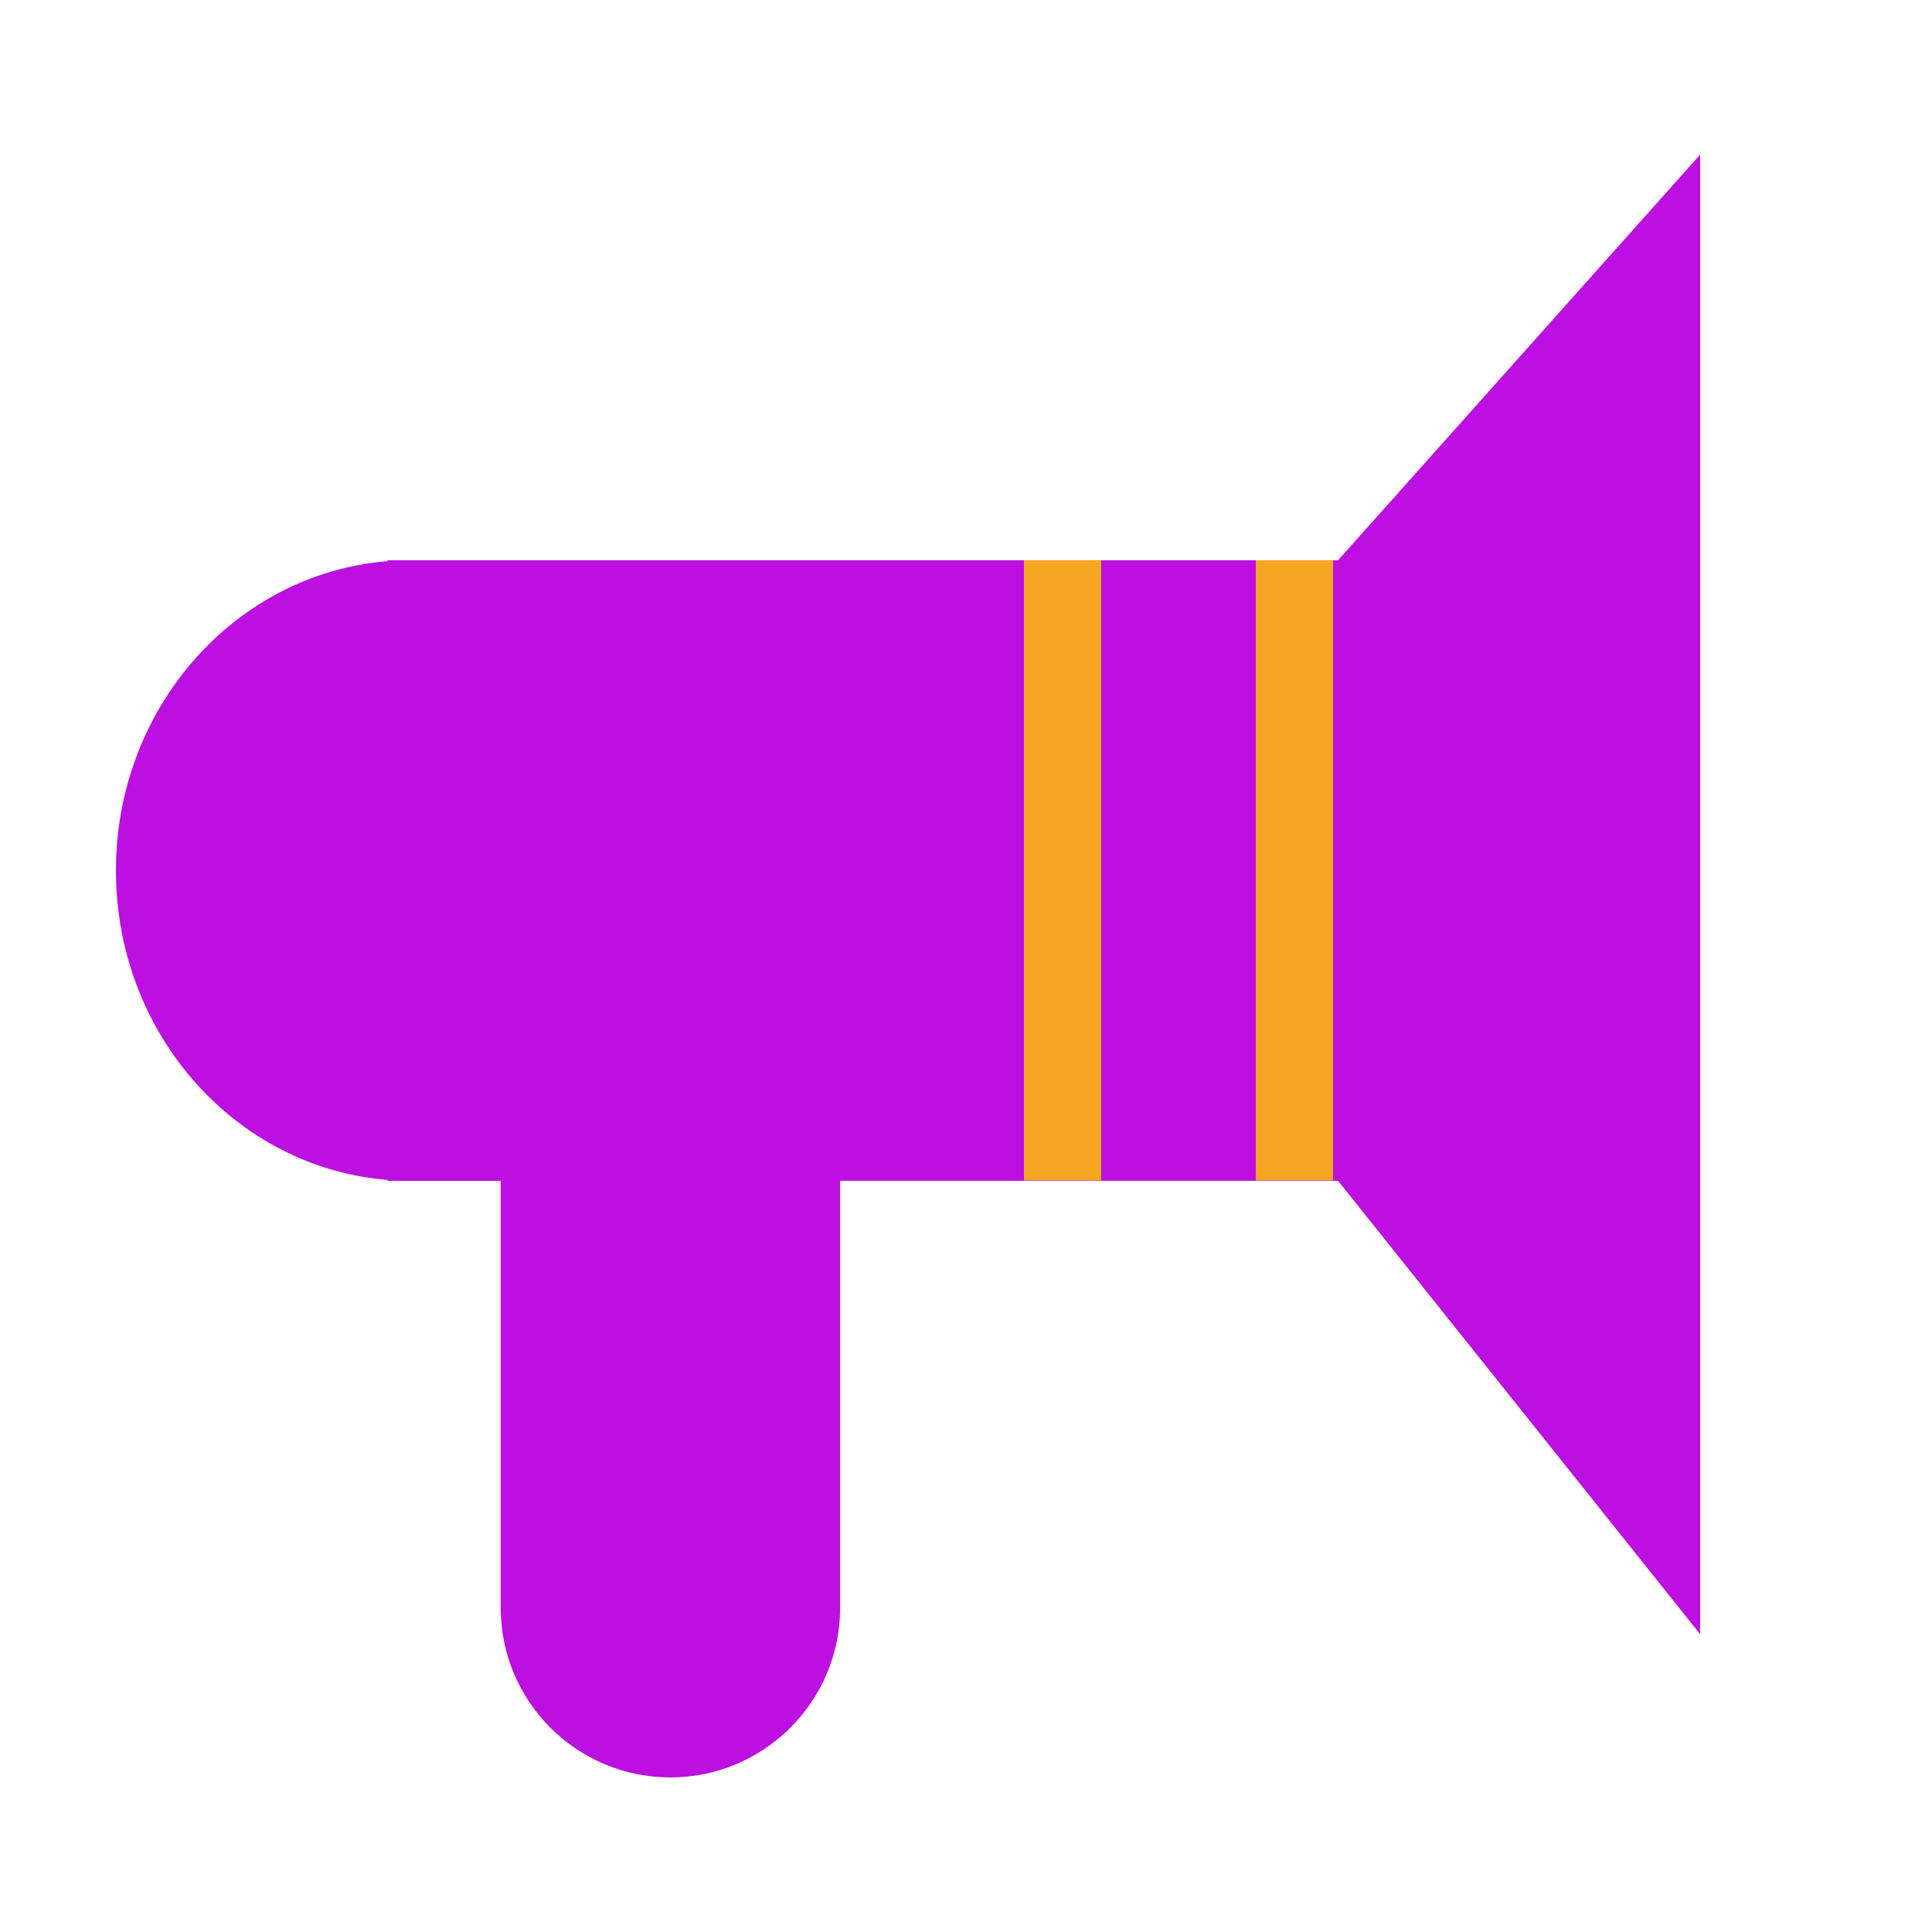 <svg width="100" height="100" viewBox="0 0 100 100" xmlns="http://www.w3.org/2000/svg"><title>export</title><g fill="none"><path d="M43.485 61.118h25.772l18.743 23.47v-76.586l-18.743 20.998h-49.2v.048c-7.863.63-14.057 7.56-14.057 16.012s6.194 15.38 14.057 16.012v.047h5.858v22.096c0 4.85 3.932 8.784 8.785 8.784 4.842 0 8.786-3.932 8.786-8.784v-22.095z" fill="#BD0FE1"/><path d="M55 31v28.1m12-28.1v28.1" stroke="#F6A623" stroke-width="4" stroke-linecap="square"/></g></svg>